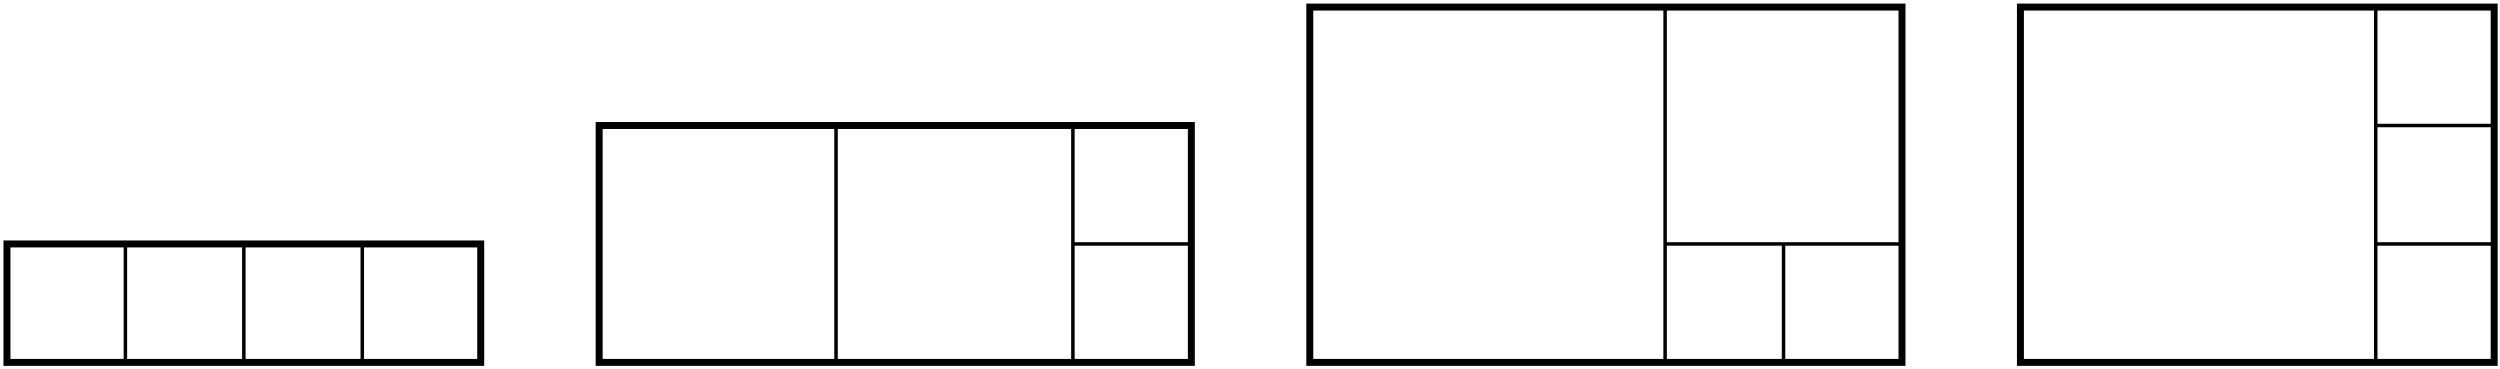 <?xml version='1.0' encoding='UTF-8'?>
<!-- This file was generated by dvisvgm 3.1.1 -->
<svg version='1.1' xmlns='http://www.w3.org/2000/svg' xmlns:xlink='http://www.w3.org/1999/xlink' width='359pt' height='53pt' viewBox='0 -53 359 53'>
<g id='page1'>
<g transform='matrix(1 0 0 -1 0 0)'>
<path d='M1 .961V17.969' stroke='#000' fill='none' stroke-width='.5' stroke-miterlimit='10'/>
<path d='M18.008 .961V17.969' stroke='#000' fill='none' stroke-width='.5' stroke-miterlimit='10'/>
<path d='M35.016 .961V17.969' stroke='#000' fill='none' stroke-width='.5' stroke-miterlimit='10'/>
<path d='M52.023 .961V17.969' stroke='#000' fill='none' stroke-width='.5' stroke-miterlimit='10'/>
<path d='M69.031 .961V17.969' stroke='#000' fill='none' stroke-width='.5' stroke-miterlimit='10'/>
<path d='M1 .961H69.031' stroke='#000' fill='none' stroke-width='.5' stroke-miterlimit='10'/>
<path d='M1 17.969H69.031' stroke='#000' fill='none' stroke-width='.5' stroke-miterlimit='10'/>
<path d='M1 .961H69.031V17.969H1Z' stroke='#000' fill='none' stroke-miterlimit='10'/>
<path d='M341.156 .961V51.984' stroke='#000' fill='none' stroke-width='.5' stroke-miterlimit='10'/>
<path d='M341.156 17.969H358.164' stroke='#000' fill='none' stroke-width='.5' stroke-miterlimit='10'/>
<path d='M341.156 34.977H358.164' stroke='#000' fill='none' stroke-width='.5' stroke-miterlimit='10'/>
<path d='M290.133 .961H358.164V51.984H290.133Z' stroke='#000' fill='none' stroke-miterlimit='10'/>
<path d='M239.109 .961V51.984' stroke='#000' fill='none' stroke-width='.5' stroke-miterlimit='10'/>
<path d='M239.109 17.969H273.125' stroke='#000' fill='none' stroke-width='.5' stroke-miterlimit='10'/>
<path d='M256.117 .961V17.969' stroke='#000' fill='none' stroke-width='.5' stroke-miterlimit='10'/>
<path d='M188.086 .961H273.125V51.984H188.086Z' stroke='#000' fill='none' stroke-miterlimit='10'/>
<path d='M120.055 .961V34.977' stroke='#000' fill='none' stroke-width='.5' stroke-miterlimit='10'/>
<path d='M154.07 .961V34.977' stroke='#000' fill='none' stroke-width='.5' stroke-miterlimit='10'/>
<path d='M154.07 17.969H171.078' stroke='#000' fill='none' stroke-width='.5' stroke-miterlimit='10'/>
<path d='M86.039 .961H171.078V34.977H86.039Z' stroke='#000' fill='none' stroke-miterlimit='10'/>
</g>
</g>
</svg>